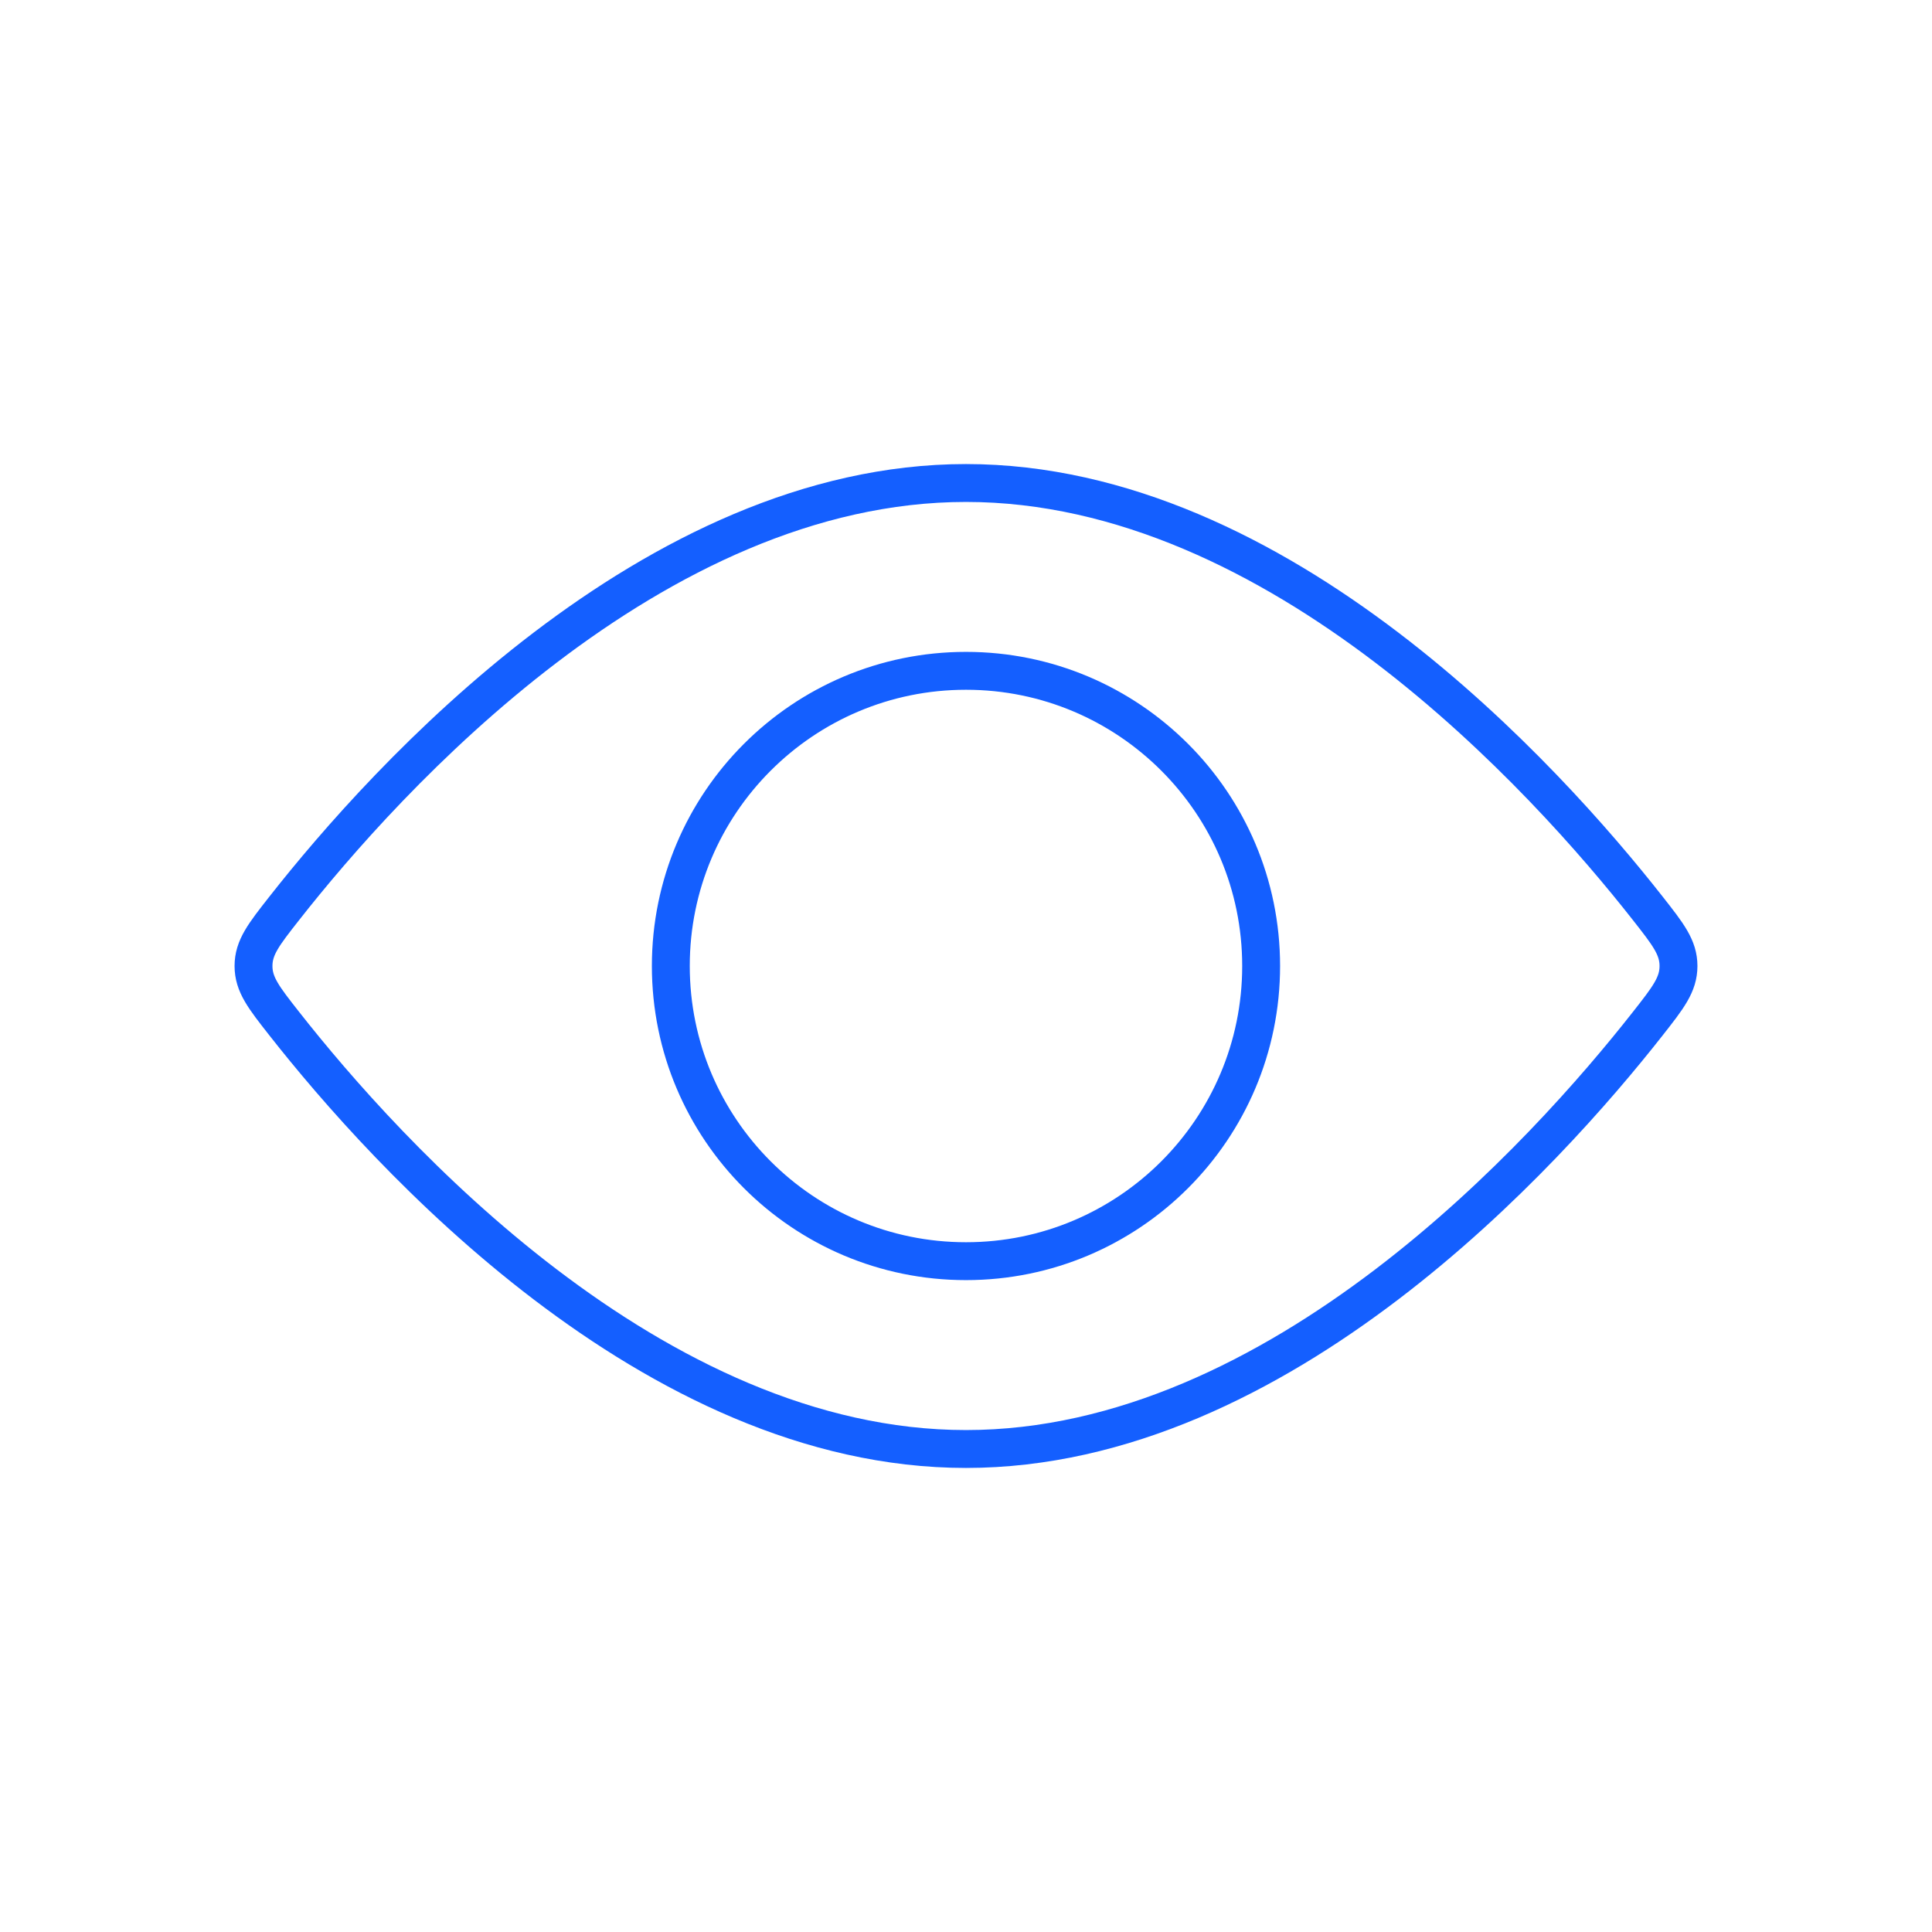 <svg width="51" height="51" viewBox="0 0 51 51" fill="none" xmlns="http://www.w3.org/2000/svg">
<path d="M25.5 33.292C29.803 33.292 33.291 29.803 33.291 25.5C33.291 21.197 29.803 17.708 25.5 17.708C21.197 17.708 17.708 21.197 17.708 25.5C17.708 29.803 21.197 33.292 25.5 33.292Z" stroke="#145FFF"/>
<path d="M43.494 23.974C44.037 24.665 44.308 25.01 44.308 25.5C44.308 25.99 44.037 26.335 43.494 27.026C40.835 30.411 33.782 38.25 25.5 38.25C17.218 38.25 10.166 30.411 7.507 27.026C6.964 26.335 6.692 25.99 6.692 25.5C6.692 25.01 6.964 24.665 7.507 23.974C10.166 20.589 17.218 12.75 25.5 12.75C33.782 12.75 40.835 20.589 43.494 23.974Z" stroke="#145FFF"/>
</svg>
